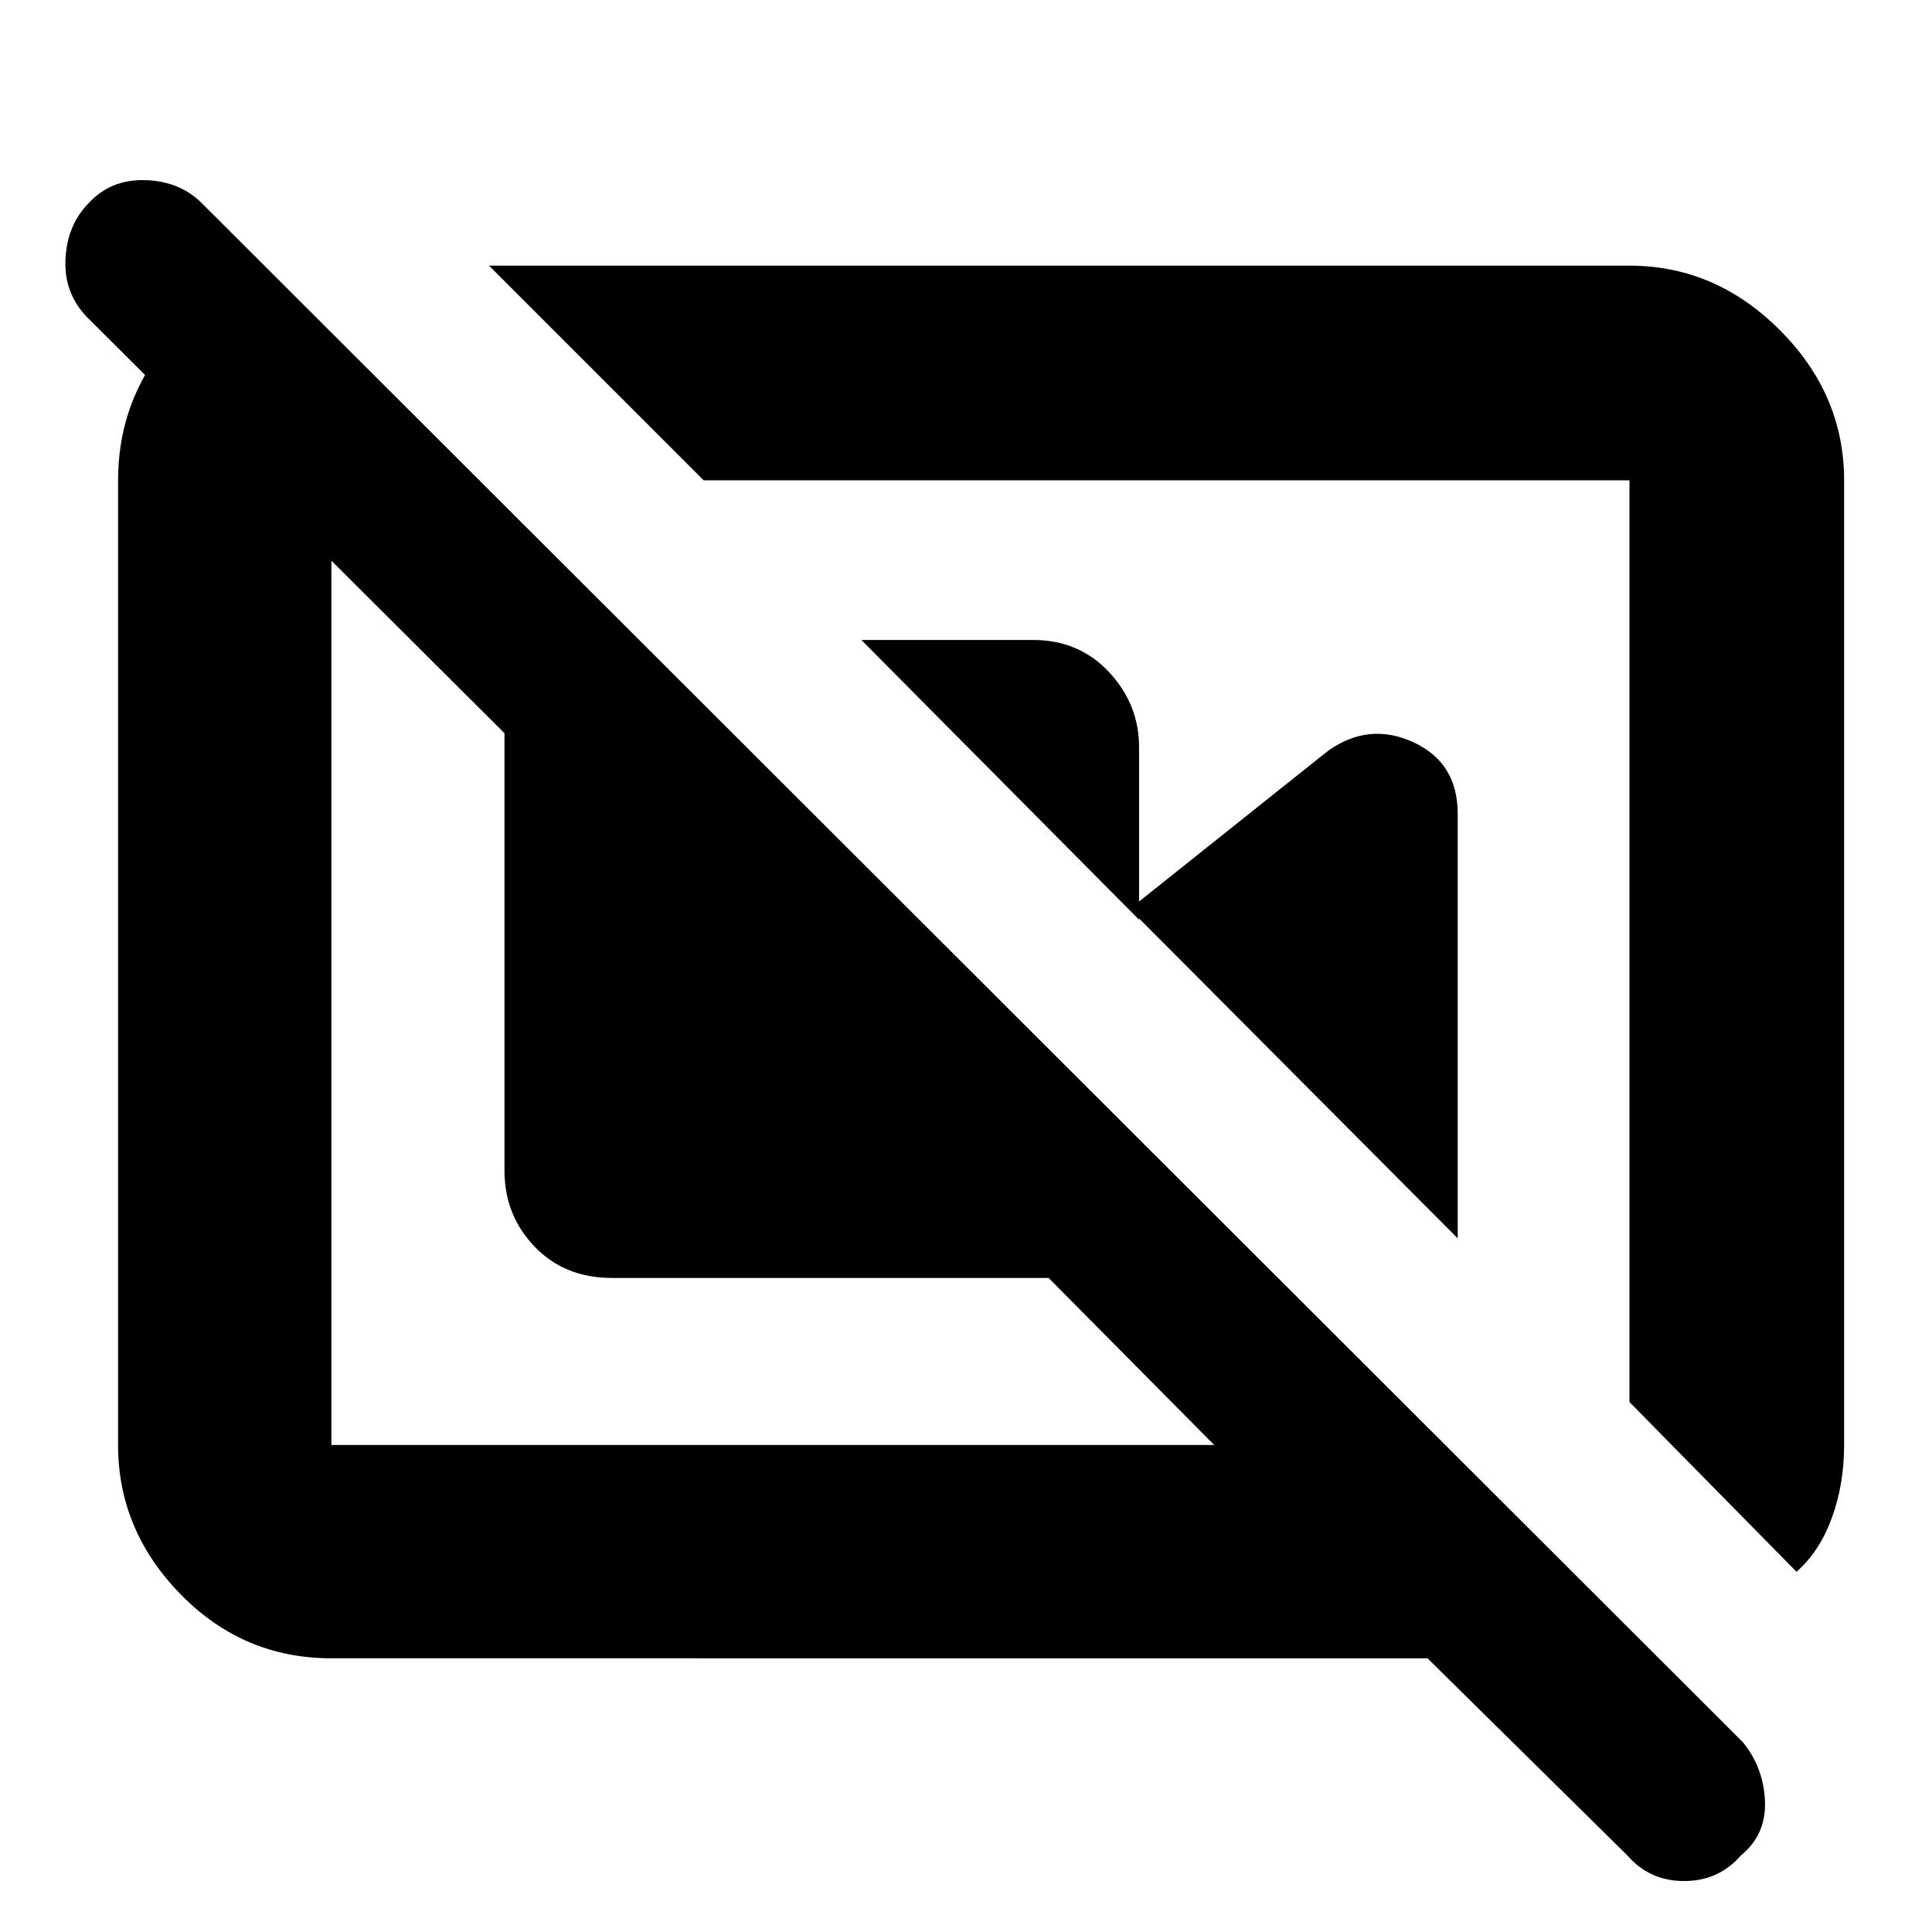 <svg xmlns="http://www.w3.org/2000/svg" height="40" viewBox="0 -960 960 960" width="40"><path d="M428-642h85.33q22.85 0 37.76 15.98Q566-610.03 566-588.67V-503L428-642Zm133.33 133.67L660-587q20.33-14.33 42.33-4.17 22 10.17 22 35.5v211l-163-163.66ZM892.67-179q11.33-9.89 17.5-26.61 6.16-16.72 6.16-36.39v-479.33q0-42.7-31.98-74.69Q852.37-828 809.67-828H243l106.67 106.67h460v458l83 84.33ZM138.33-804.33l100 83h-73.66V-242h438.66l-82.29-83H304q-23.5 0-38.42-15.62-14.91-15.61-14.91-37.71v-217.34L44.67-801Q32-813 32.5-830.34q.5-17.35 11.47-28.63Q55-871 72.17-870.5q17.16.5 28.16 11.5L866-94.33Q876.33-81.67 877-65q.67 16.67-12 27-11 12.67-28.17 12.67-17.16 0-28.16-12.67l-99.34-98H164.67q-43.83 0-74.92-31.79Q58.67-199.58 58.67-242v-479.33q0-35.22 20.16-62.78 20.17-27.56 51.5-38.22l8 18Zm442.34 314.66Zm-195 29.34Z"/></svg>